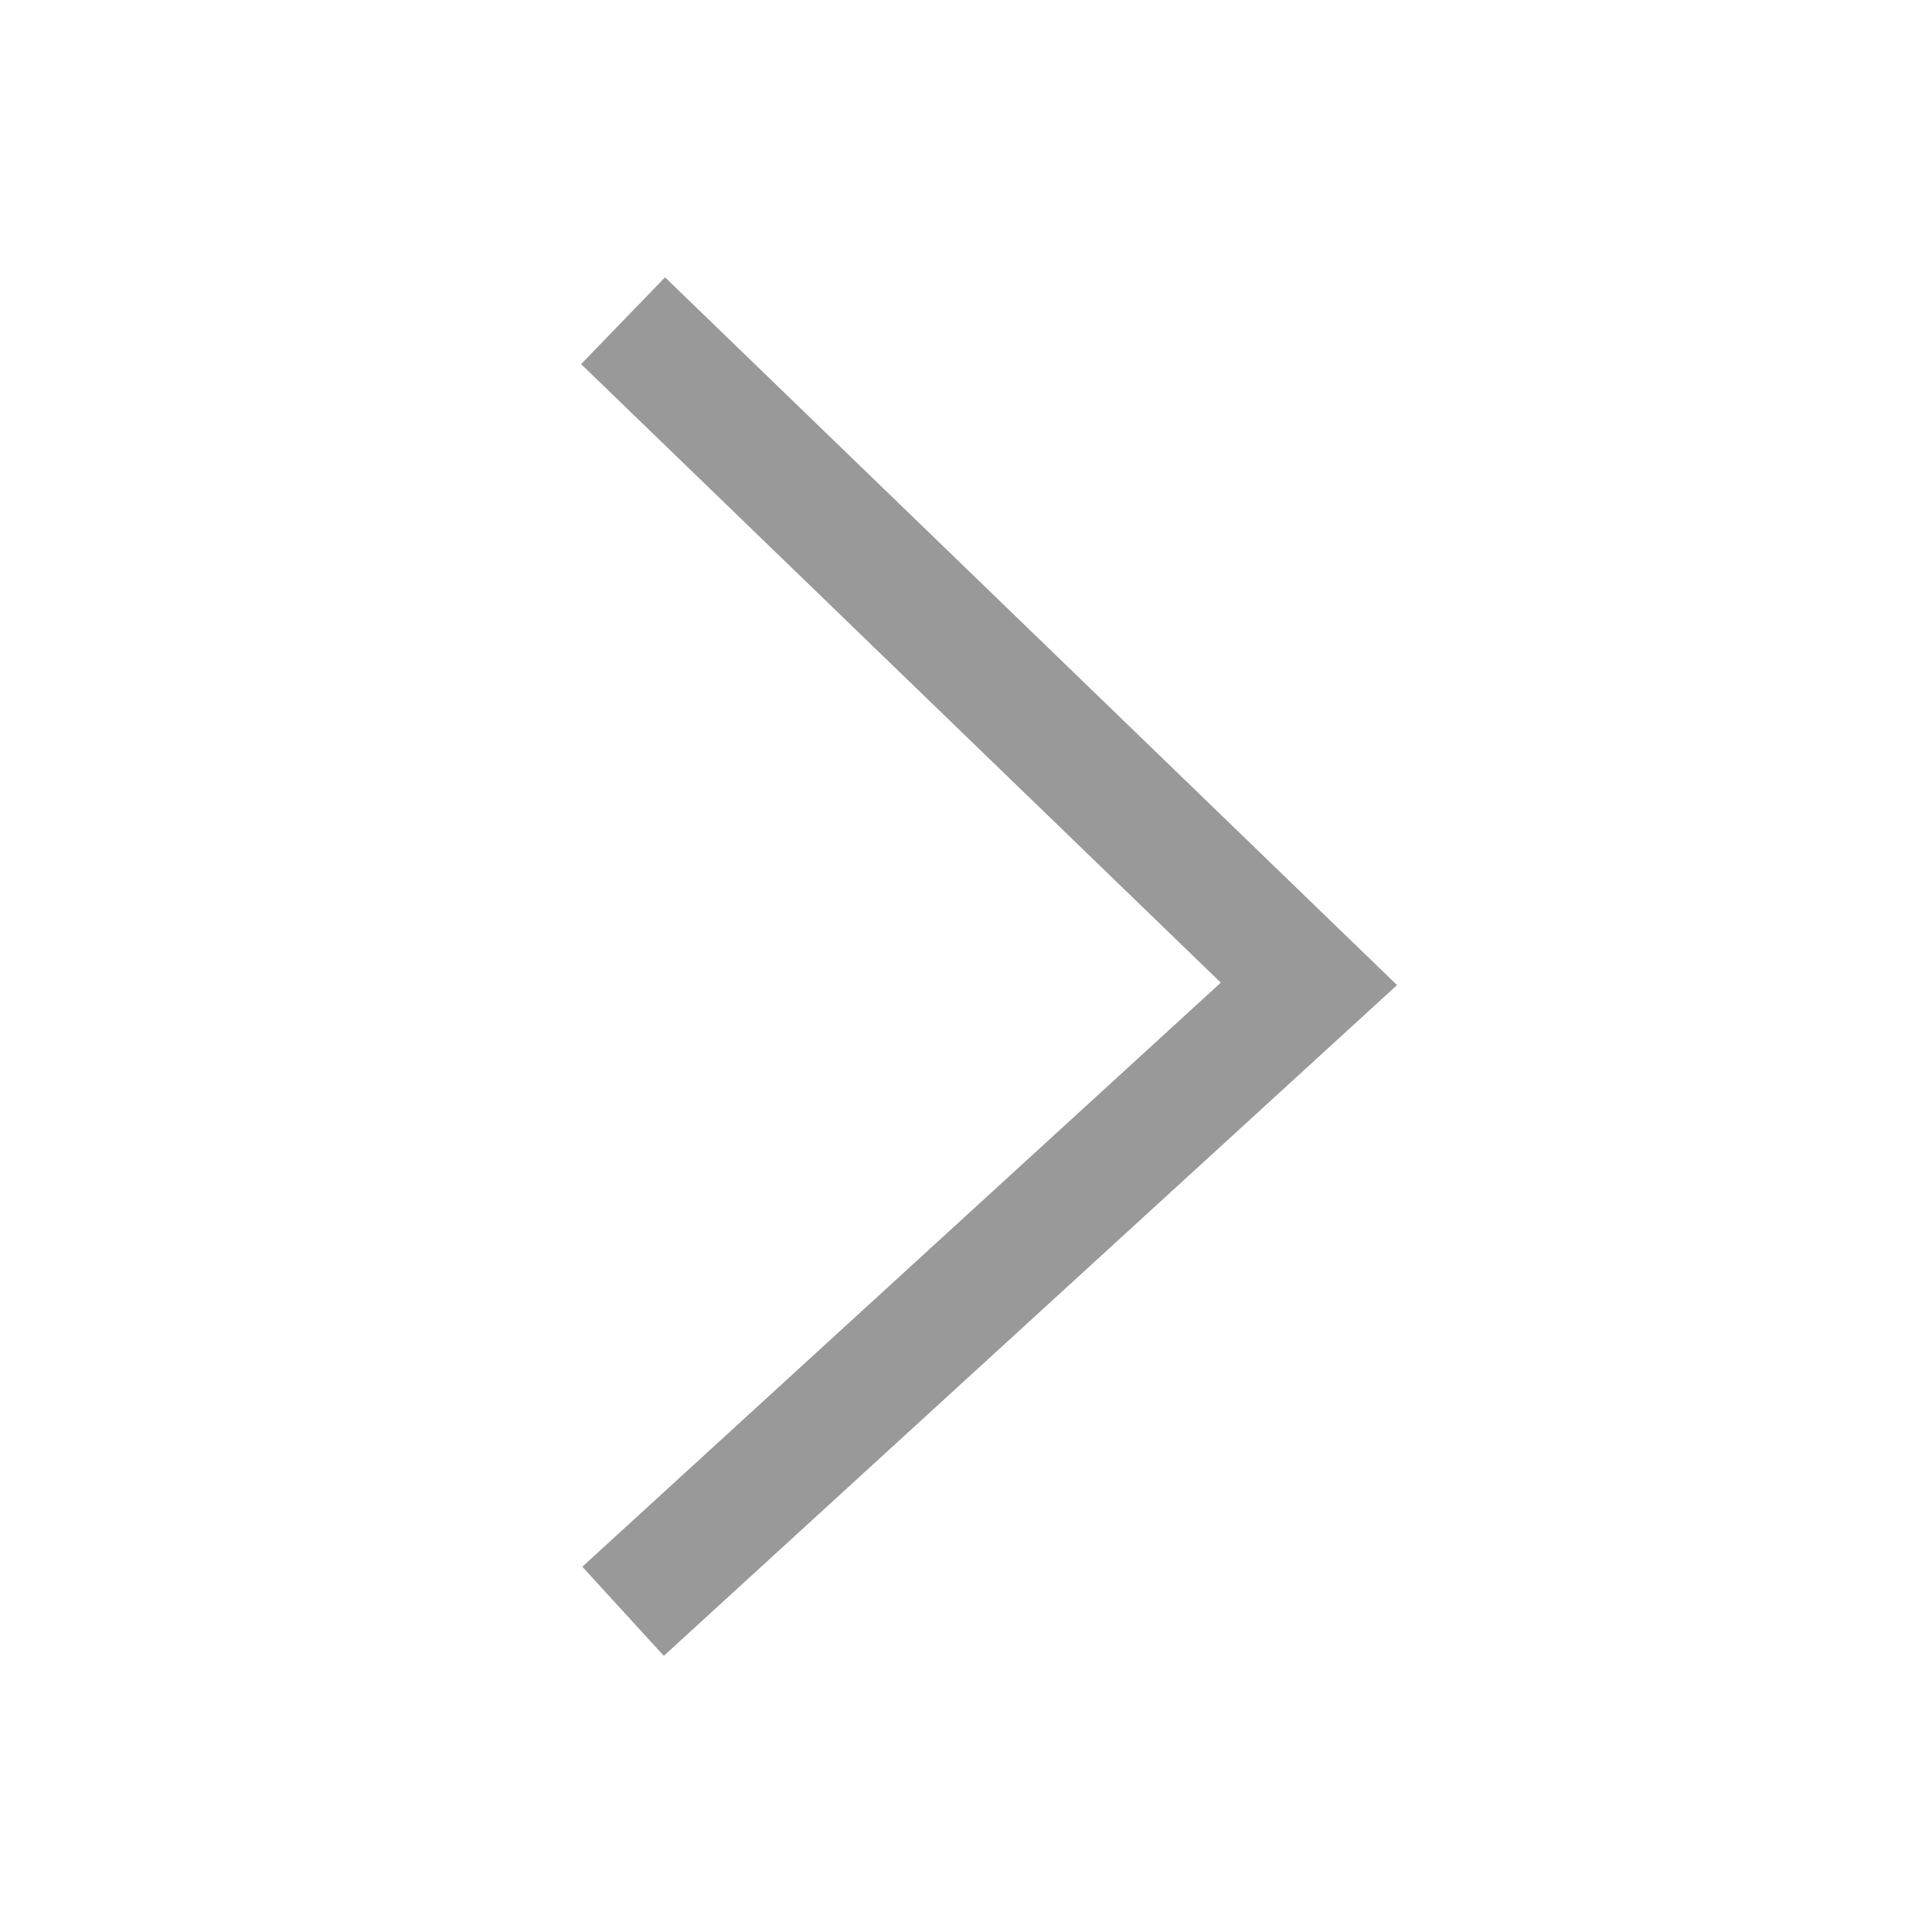 <svg xmlns="http://www.w3.org/2000/svg" width="16" height="16" viewBox="0 0 16 16">
    <g data-name="그룹 19914">
        <path data-name="사각형 6385" style="fill:none" d="M0 0h16v16H0z" transform="rotate(-90 8 8)"/>
        <path data-name="패스 15853" d="m0 0 5.68 5.492L0 10.688" transform="translate(5.16 2.656)" style="stroke:#999;fill:none"/>
    </g>
</svg>
